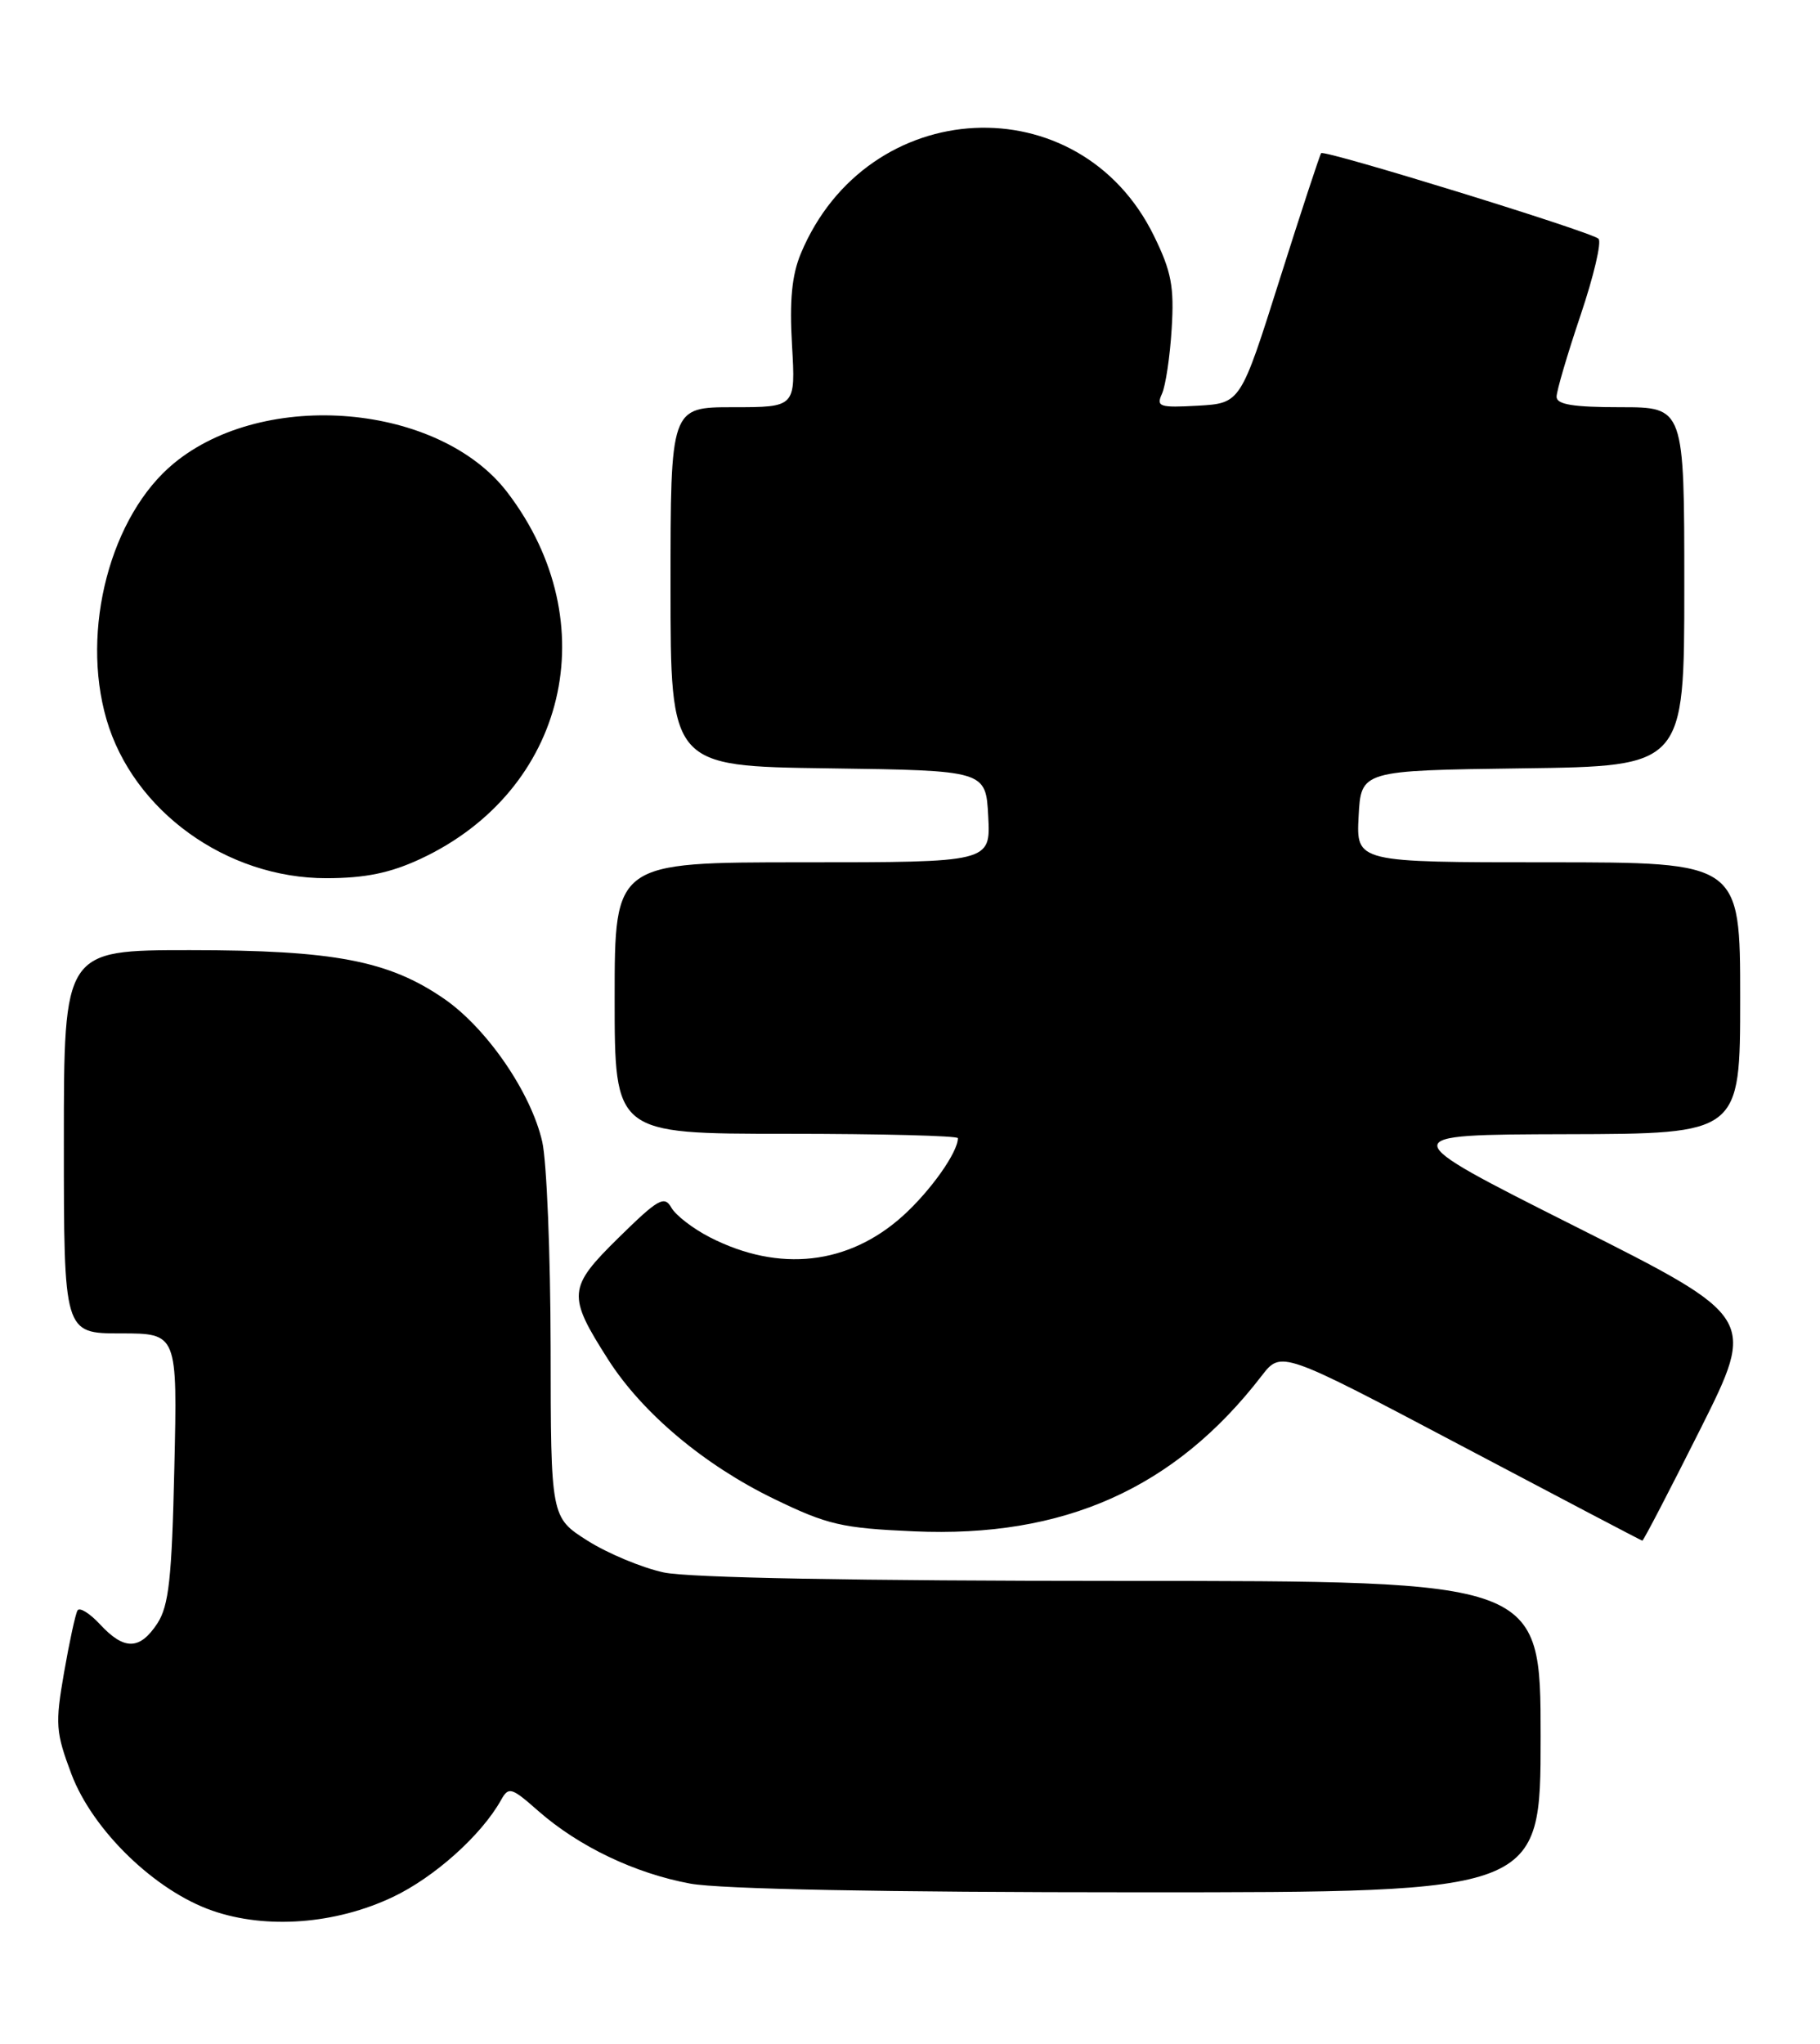 <?xml version="1.0" encoding="UTF-8" standalone="no"?>
<!DOCTYPE svg PUBLIC "-//W3C//DTD SVG 1.1//EN" "http://www.w3.org/Graphics/SVG/1.1/DTD/svg11.dtd" >
<svg xmlns="http://www.w3.org/2000/svg" xmlns:xlink="http://www.w3.org/1999/xlink" version="1.1" viewBox="0 0 228 256">
 <g >
 <path fill="currentColor"
d=" M 49.19 237.60 C 54.40 235.14 60.31 229.85 62.77 225.44 C 63.72 223.74 64.06 223.84 67.43 226.81 C 72.51 231.27 79.55 234.63 86.47 235.91 C 90.22 236.60 110.66 237.00 142.68 237.00 C 193.00 237.00 193.00 237.00 193.00 217.50 C 193.00 198.00 193.00 198.00 140.55 198.00 C 107.32 198.00 86.28 197.61 83.15 196.94 C 80.42 196.35 76.13 194.56 73.60 192.96 C 69.00 190.04 69.00 190.04 68.98 168.77 C 68.96 157.07 68.49 145.47 67.93 143.00 C 66.53 136.84 60.99 128.78 55.62 125.08 C 48.69 120.31 41.82 119.00 23.79 119.00 C 8.00 119.00 8.00 119.00 8.00 143.00 C 8.00 167.00 8.00 167.00 15.12 167.00 C 22.23 167.00 22.23 167.00 21.84 183.83 C 21.53 197.73 21.15 201.11 19.71 203.33 C 17.51 206.67 15.56 206.71 12.54 203.45 C 11.24 202.05 9.97 201.26 9.71 201.70 C 9.45 202.14 8.69 205.65 8.02 209.50 C 6.90 215.94 6.98 216.96 8.95 222.20 C 11.62 229.25 19.44 236.83 26.63 239.31 C 33.38 241.65 42.03 240.99 49.19 237.60 Z  M 213.00 179.01 C 220.01 165.01 220.01 165.01 197.25 153.56 C 174.50 142.11 174.50 142.11 196.25 142.05 C 218.00 142.00 218.00 142.00 218.00 125.00 C 218.00 108.00 218.00 108.00 193.95 108.00 C 169.90 108.00 169.90 108.00 170.20 102.25 C 170.50 96.50 170.50 96.50 190.75 96.23 C 211.00 95.96 211.00 95.96 211.00 73.48 C 211.00 51.00 211.00 51.00 203.00 51.00 C 197.06 51.00 195.00 50.66 195.00 49.69 C 195.00 48.97 196.35 44.38 198.00 39.49 C 199.65 34.60 200.67 30.29 200.25 29.90 C 199.34 29.03 165.93 18.73 165.51 19.18 C 165.35 19.36 163.01 26.47 160.31 35.00 C 155.41 50.50 155.41 50.50 150.08 50.81 C 145.24 51.08 144.82 50.94 145.57 49.31 C 146.02 48.31 146.57 44.66 146.78 41.19 C 147.11 35.92 146.75 34.00 144.56 29.54 C 135.24 10.49 108.66 11.82 100.33 31.74 C 99.20 34.45 98.89 37.62 99.22 43.24 C 99.67 51.00 99.67 51.00 91.83 51.00 C 84.00 51.00 84.00 51.00 84.00 73.48 C 84.00 95.96 84.00 95.96 103.75 96.23 C 123.50 96.50 123.50 96.50 123.80 102.25 C 124.10 108.00 124.10 108.00 100.55 108.00 C 77.00 108.00 77.00 108.00 77.00 125.00 C 77.00 142.00 77.00 142.00 98.50 142.00 C 110.33 142.00 120.00 142.25 120.00 142.55 C 120.00 144.32 116.58 149.14 113.12 152.27 C 106.31 158.42 97.62 159.40 88.96 154.98 C 86.84 153.90 84.66 152.22 84.11 151.26 C 83.23 149.70 82.46 150.14 77.51 155.00 C 71.12 161.28 71.04 162.21 76.19 170.28 C 80.48 176.99 88.22 183.49 96.97 187.73 C 103.67 190.98 105.46 191.39 114.47 191.79 C 133.29 192.63 147.18 186.42 158.05 172.32 C 160.50 169.15 160.50 169.15 183.00 181.03 C 195.38 187.57 205.61 192.94 205.74 192.96 C 205.88 192.98 209.14 186.70 213.00 179.01 Z  M 52.66 107.58 C 71.01 99.03 76.01 77.99 63.57 61.68 C 55.08 50.55 33.17 48.64 21.78 58.03 C 13.85 64.57 10.08 78.88 13.34 90.10 C 16.67 101.56 28.38 110.01 40.91 109.99 C 45.76 109.98 48.87 109.34 52.66 107.58 Z "/>
</g>
</svg>